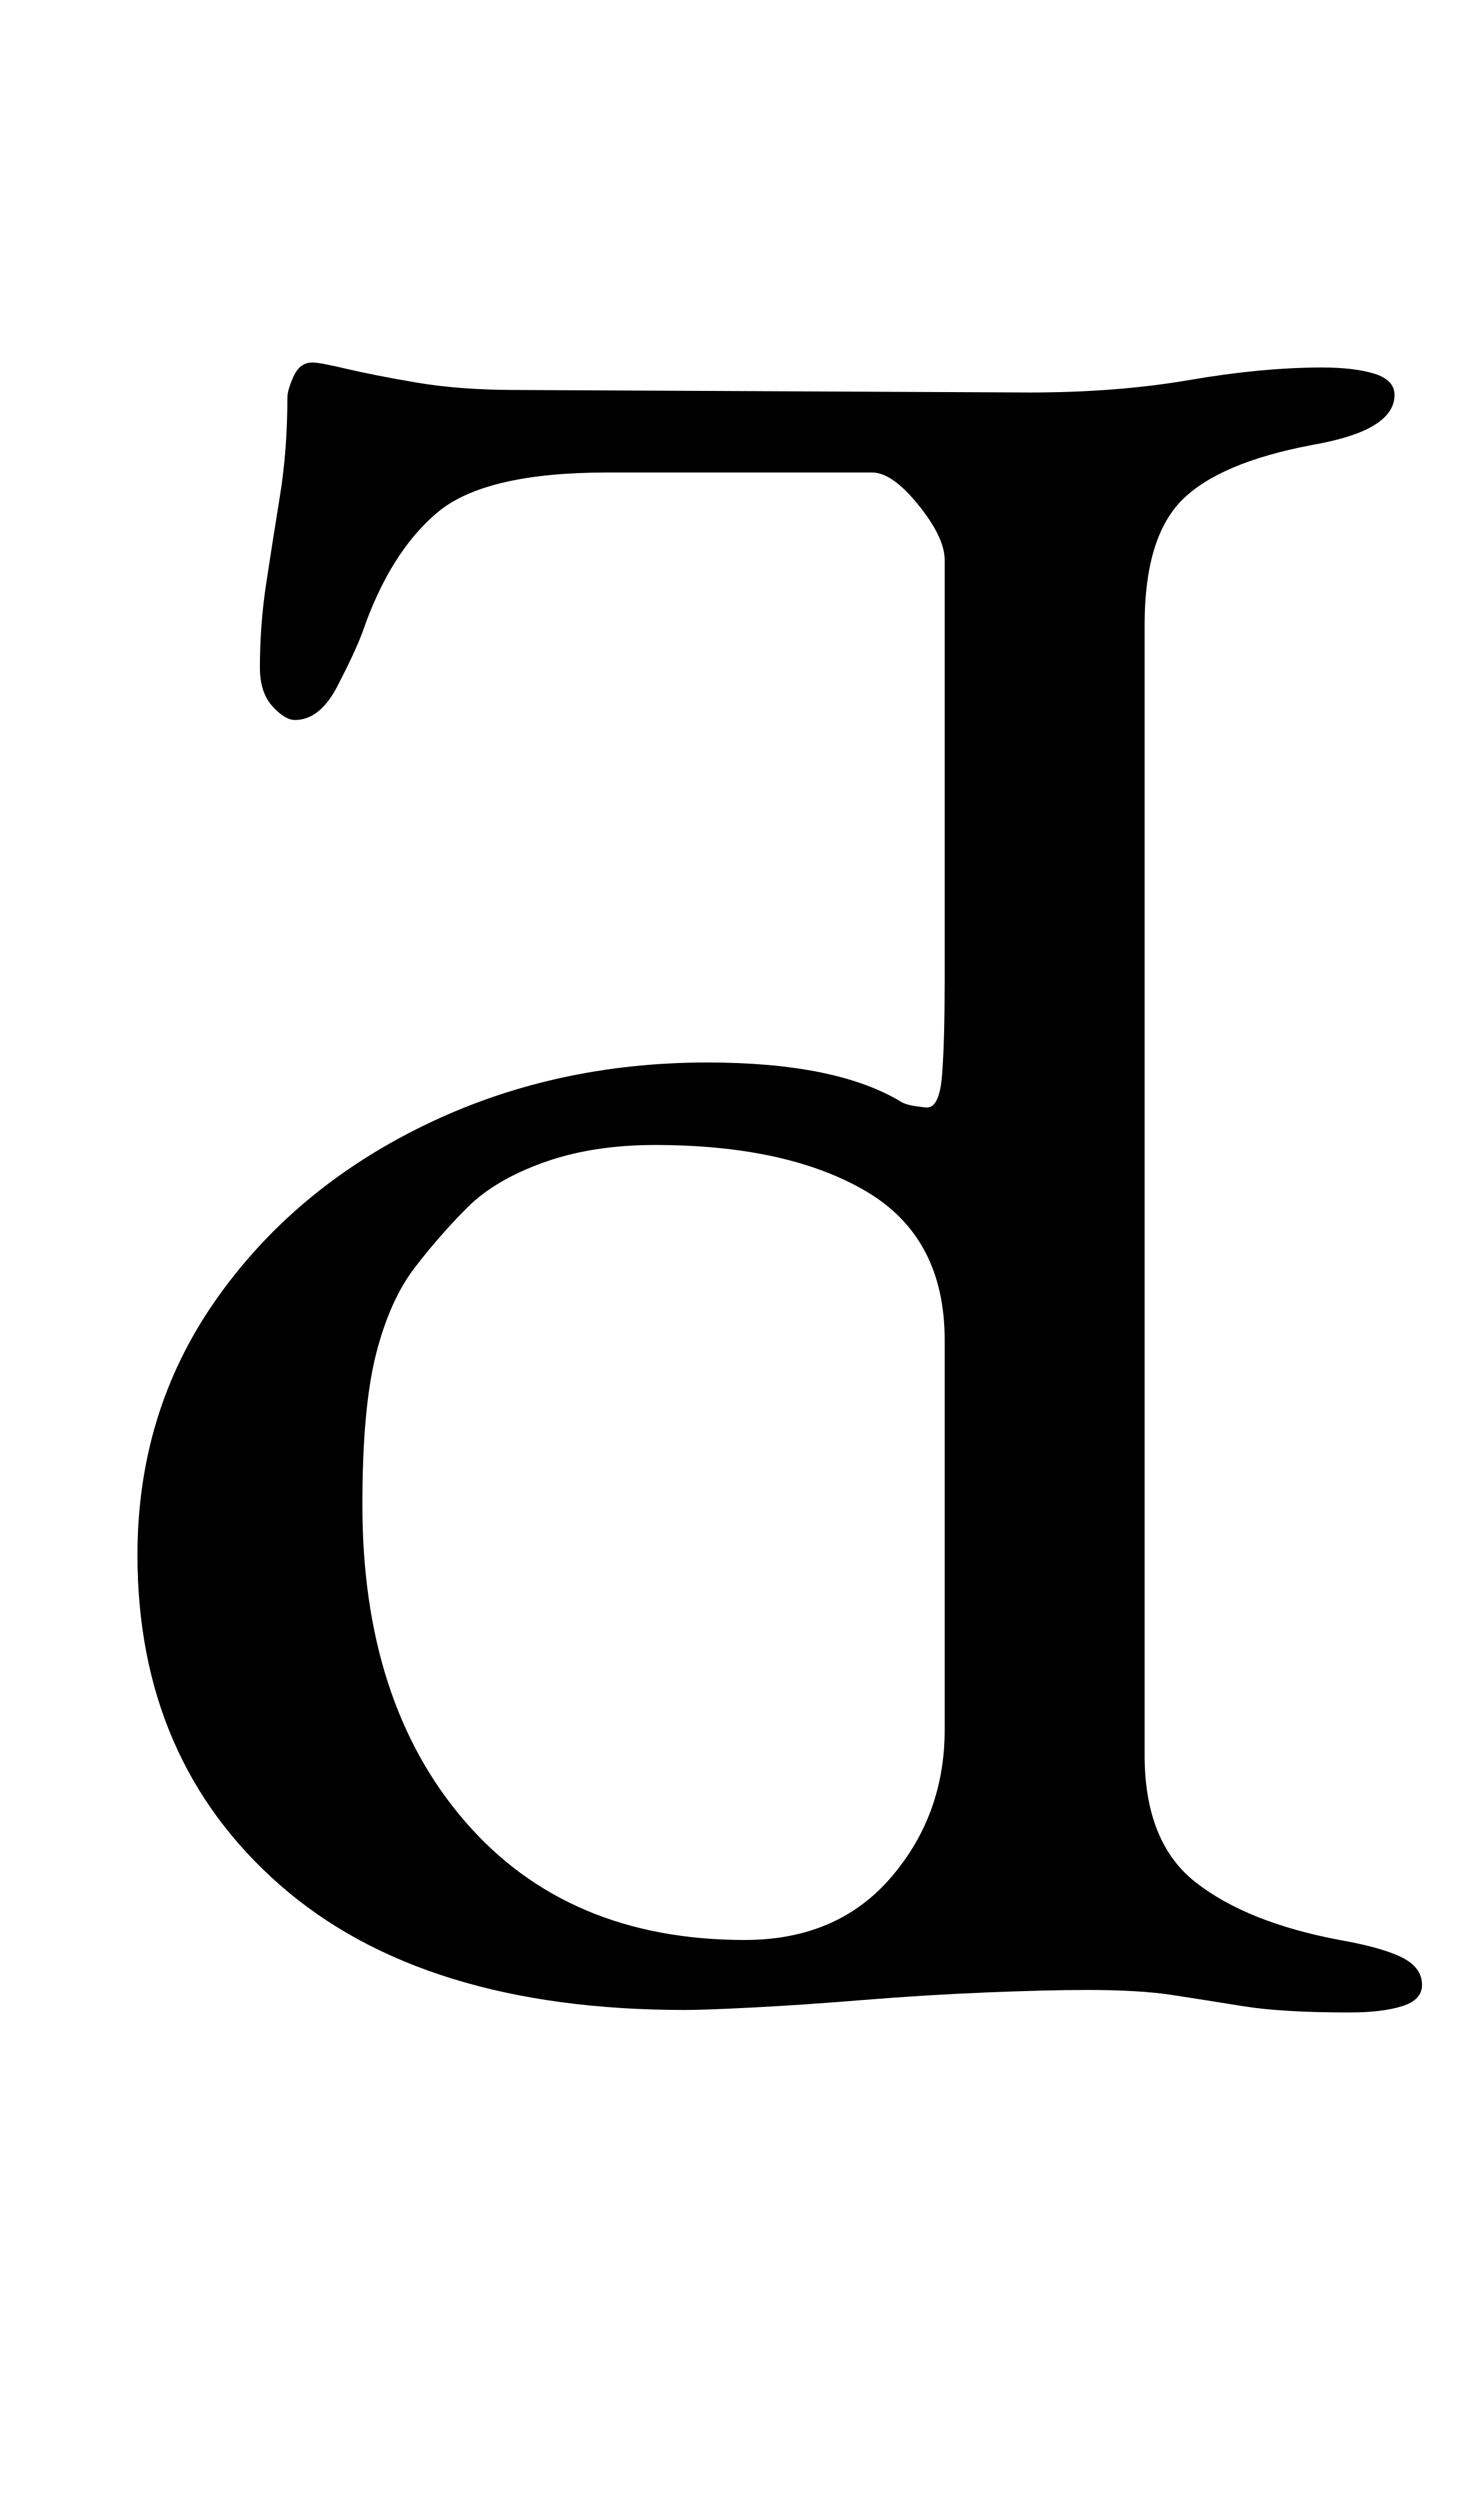 <?xml version="1.0" standalone="no"?>
<!DOCTYPE svg PUBLIC "-//W3C//DTD SVG 1.1//EN" "http://www.w3.org/Graphics/SVG/1.1/DTD/svg11.dtd" >
<svg xmlns="http://www.w3.org/2000/svg" xmlns:xlink="http://www.w3.org/1999/xlink" version="1.1" viewBox="-10 0 587 1000">
  <g transform="matrix(1 0 0 -1 0 800)">
   <path fill="currentColor"
d="M530 -5q-27 0 -42.5 2.5t-28.5 4.5t-34 2q-16 0 -40.5 -1t-49 -3t-44 -3t-27.5 -1q-105 0 -162 50t-57 132q0 57 31 101.5t83 70t114 25.5q26 0 45.5 -4t32.5 -12q2 -1 5.5 -1.5t4.5 -0.5q5 0 6 13.5t1 37.5v168q0 9 -10.5 22t-18.5 13h-106q-49 0 -68 -16t-30 -48
q-3 -8 -10 -21.5t-17 -13.5q-4 0 -9 5.5t-5 15.5q0 17 2.5 33.5t5.5 35t3 39.5q0 3 2.5 8.5t7.5 5.5q3 0 13.5 -2.5t28 -5.5t40.5 -3l205 -1q35 0 64 5t53 5q13 0 21 -2.5t8 -8.5q0 -7 -8 -12t-25 -8q-37 -7 -52 -22t-15 -50v-452q0 -35 20.5 -51t57.5 -23q17 -3 25 -7
t8 -11q0 -6 -8 -8.5t-21 -2.5zM288 24q37 0 58.5 25t21.5 59v156q0 41 -31.5 59.5t-84.5 18.5q-25 0 -44.5 -7t-30.5 -18t-21 -24t-15.5 -34.5t-5.5 -60.5q0 -79 41 -126.5t112 -47.5z" />
  </g>

</svg>
